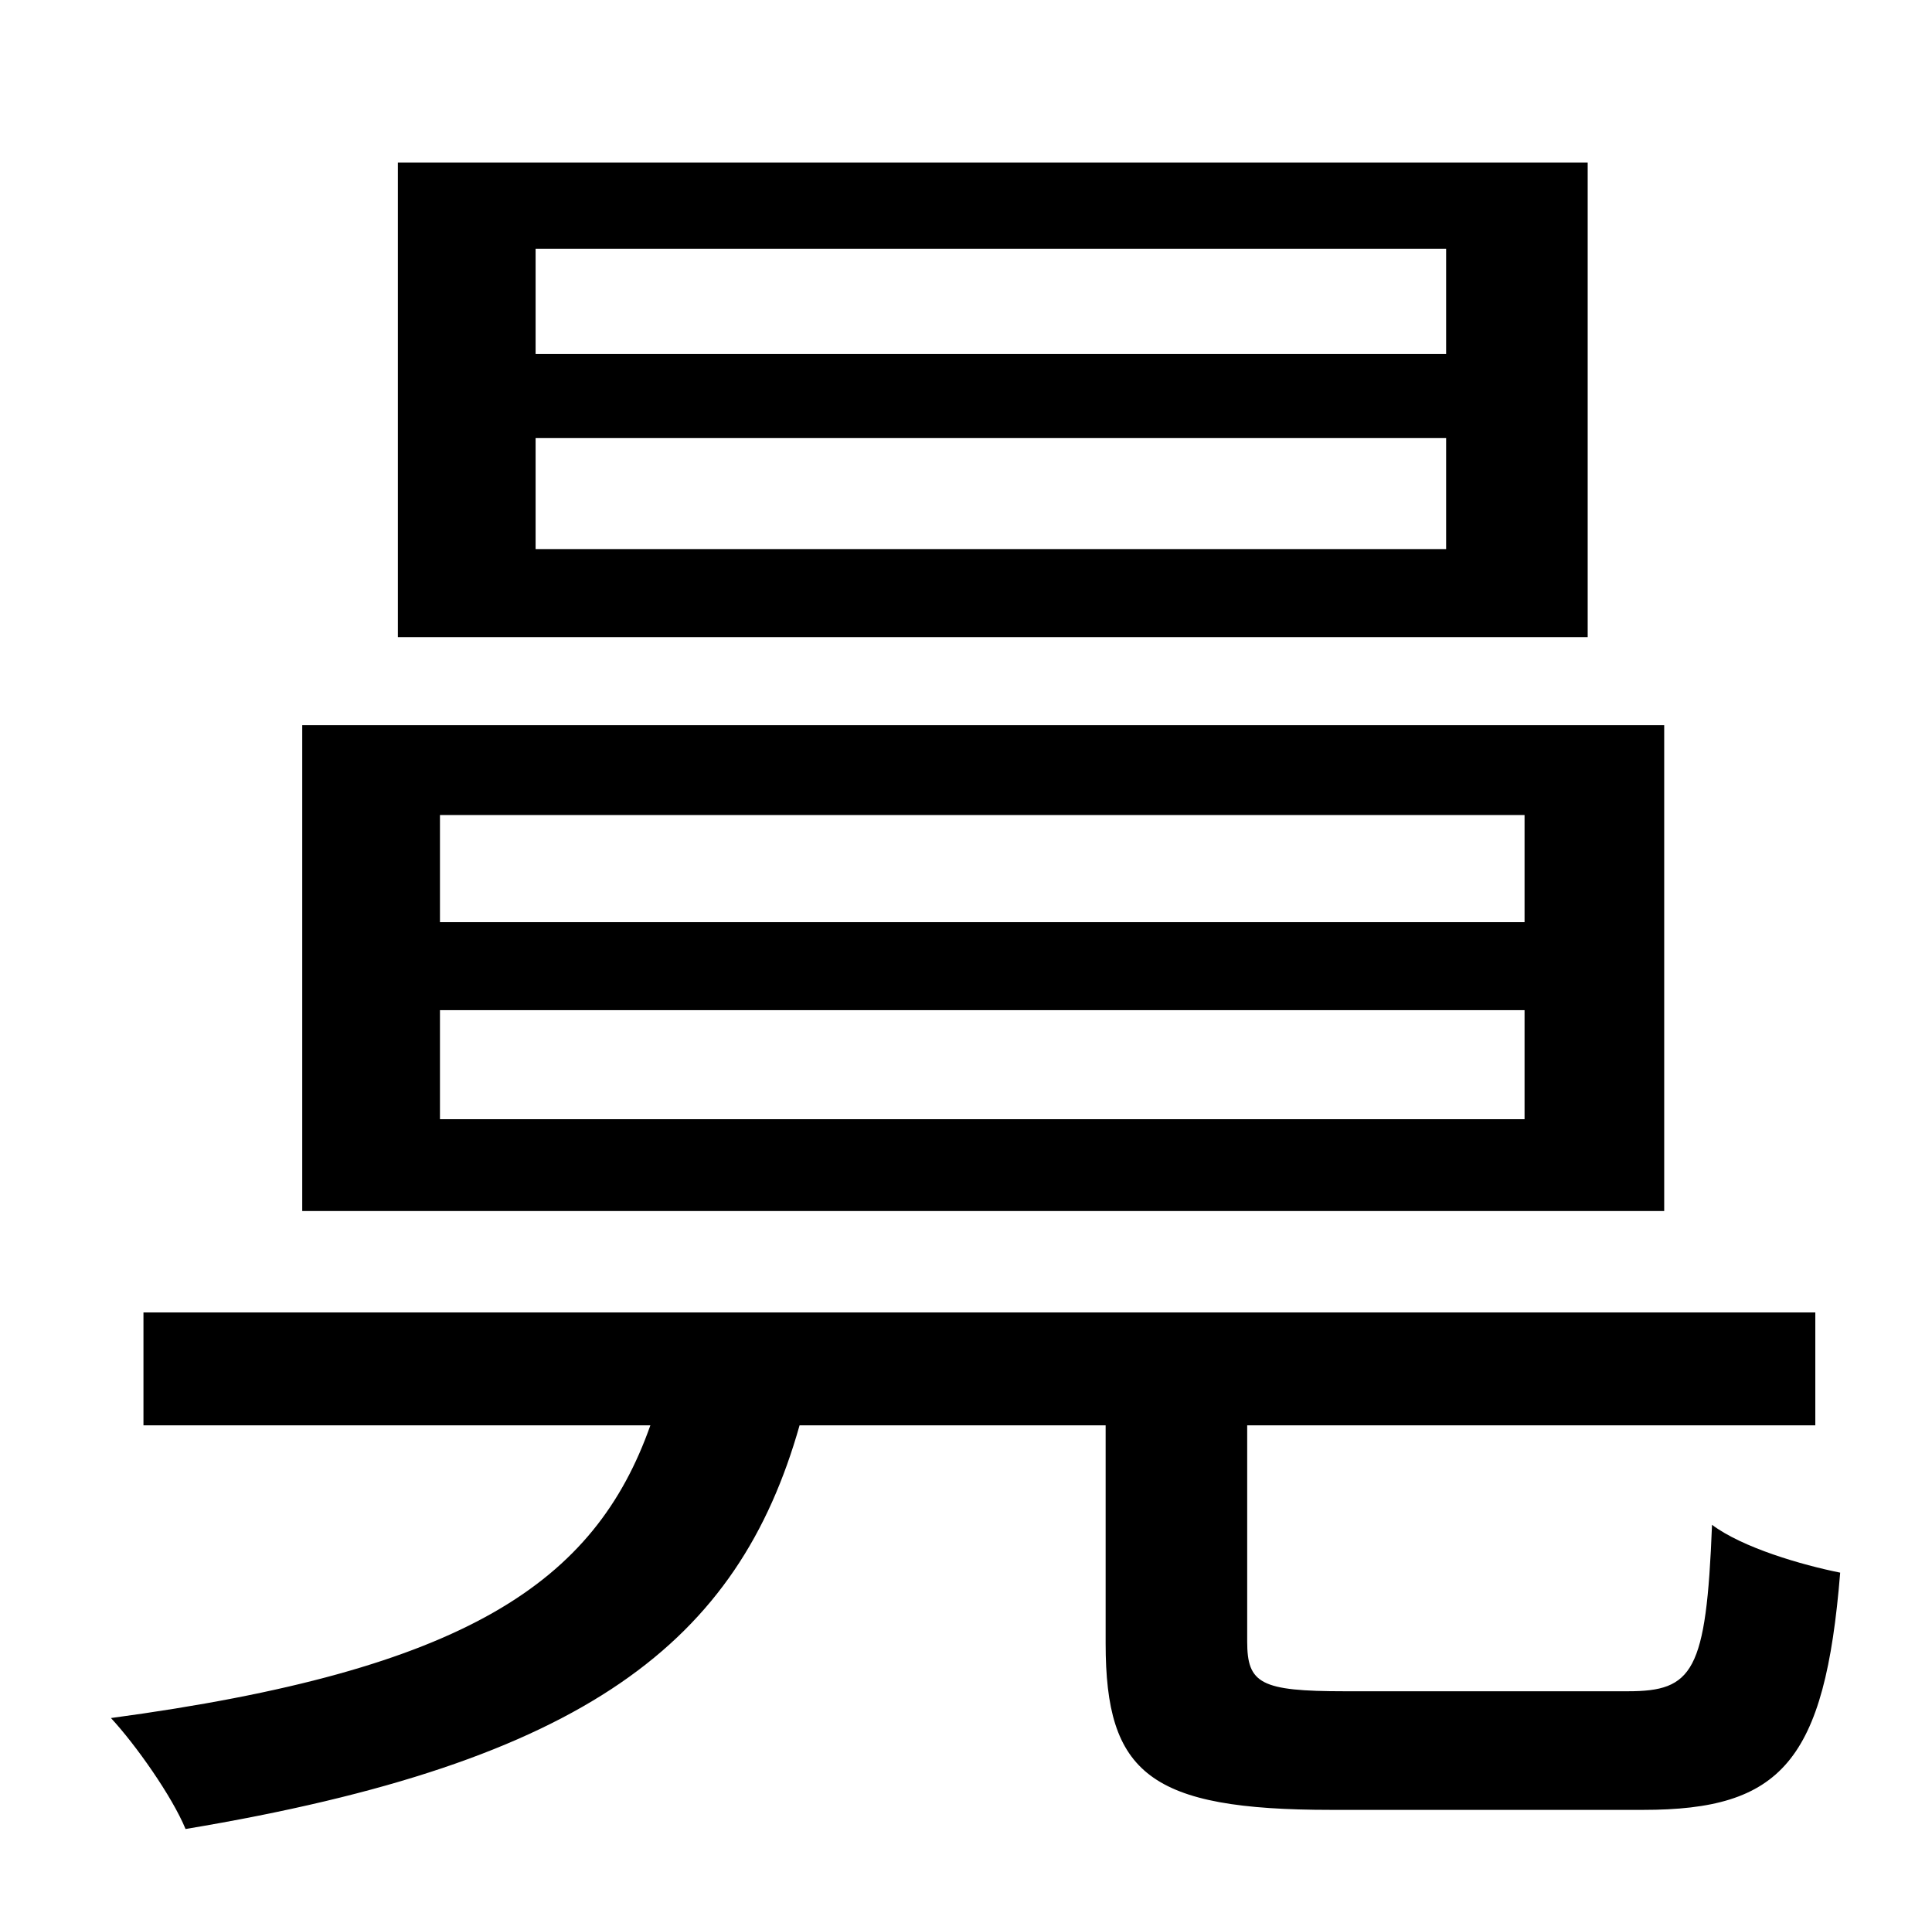 <?xml version="1.0" standalone="no"?>
<!DOCTYPE svg PUBLIC "-//W3C//DTD SVG 1.1//EN" "http://www.w3.org/Graphics/SVG/1.1/DTD/svg11.dtd" >
<svg xmlns="http://www.w3.org/2000/svg" xmlns:xlink="http://www.w3.org/1999/xlink" version="1.1" viewBox="-10 0 1010 1000">
   <path fill="currentColor"
d="M746 185v-55h-476v55h476zM746 287v-58h-476v58h476zM820 85v248h-622v-248h622zM787 482v-56h-567v56h567zM787 585v-57h-567v57h567zM860 379v254h-712v-254h712zM693 884h148c34 0 41 -10 44 -87c16 12 47 21 67 25c-8 99 -31 124 -103 124h-163
c-95 0 -118 -19 -118 -87v-114h-160c-32 113 -111 176 -321 211c-7 -17 -26 -44 -39 -58c186 -25 253 -71 282 -153h-265v-59h874v59h-297v113c0 22 7 26 51 26z" />
</svg>
